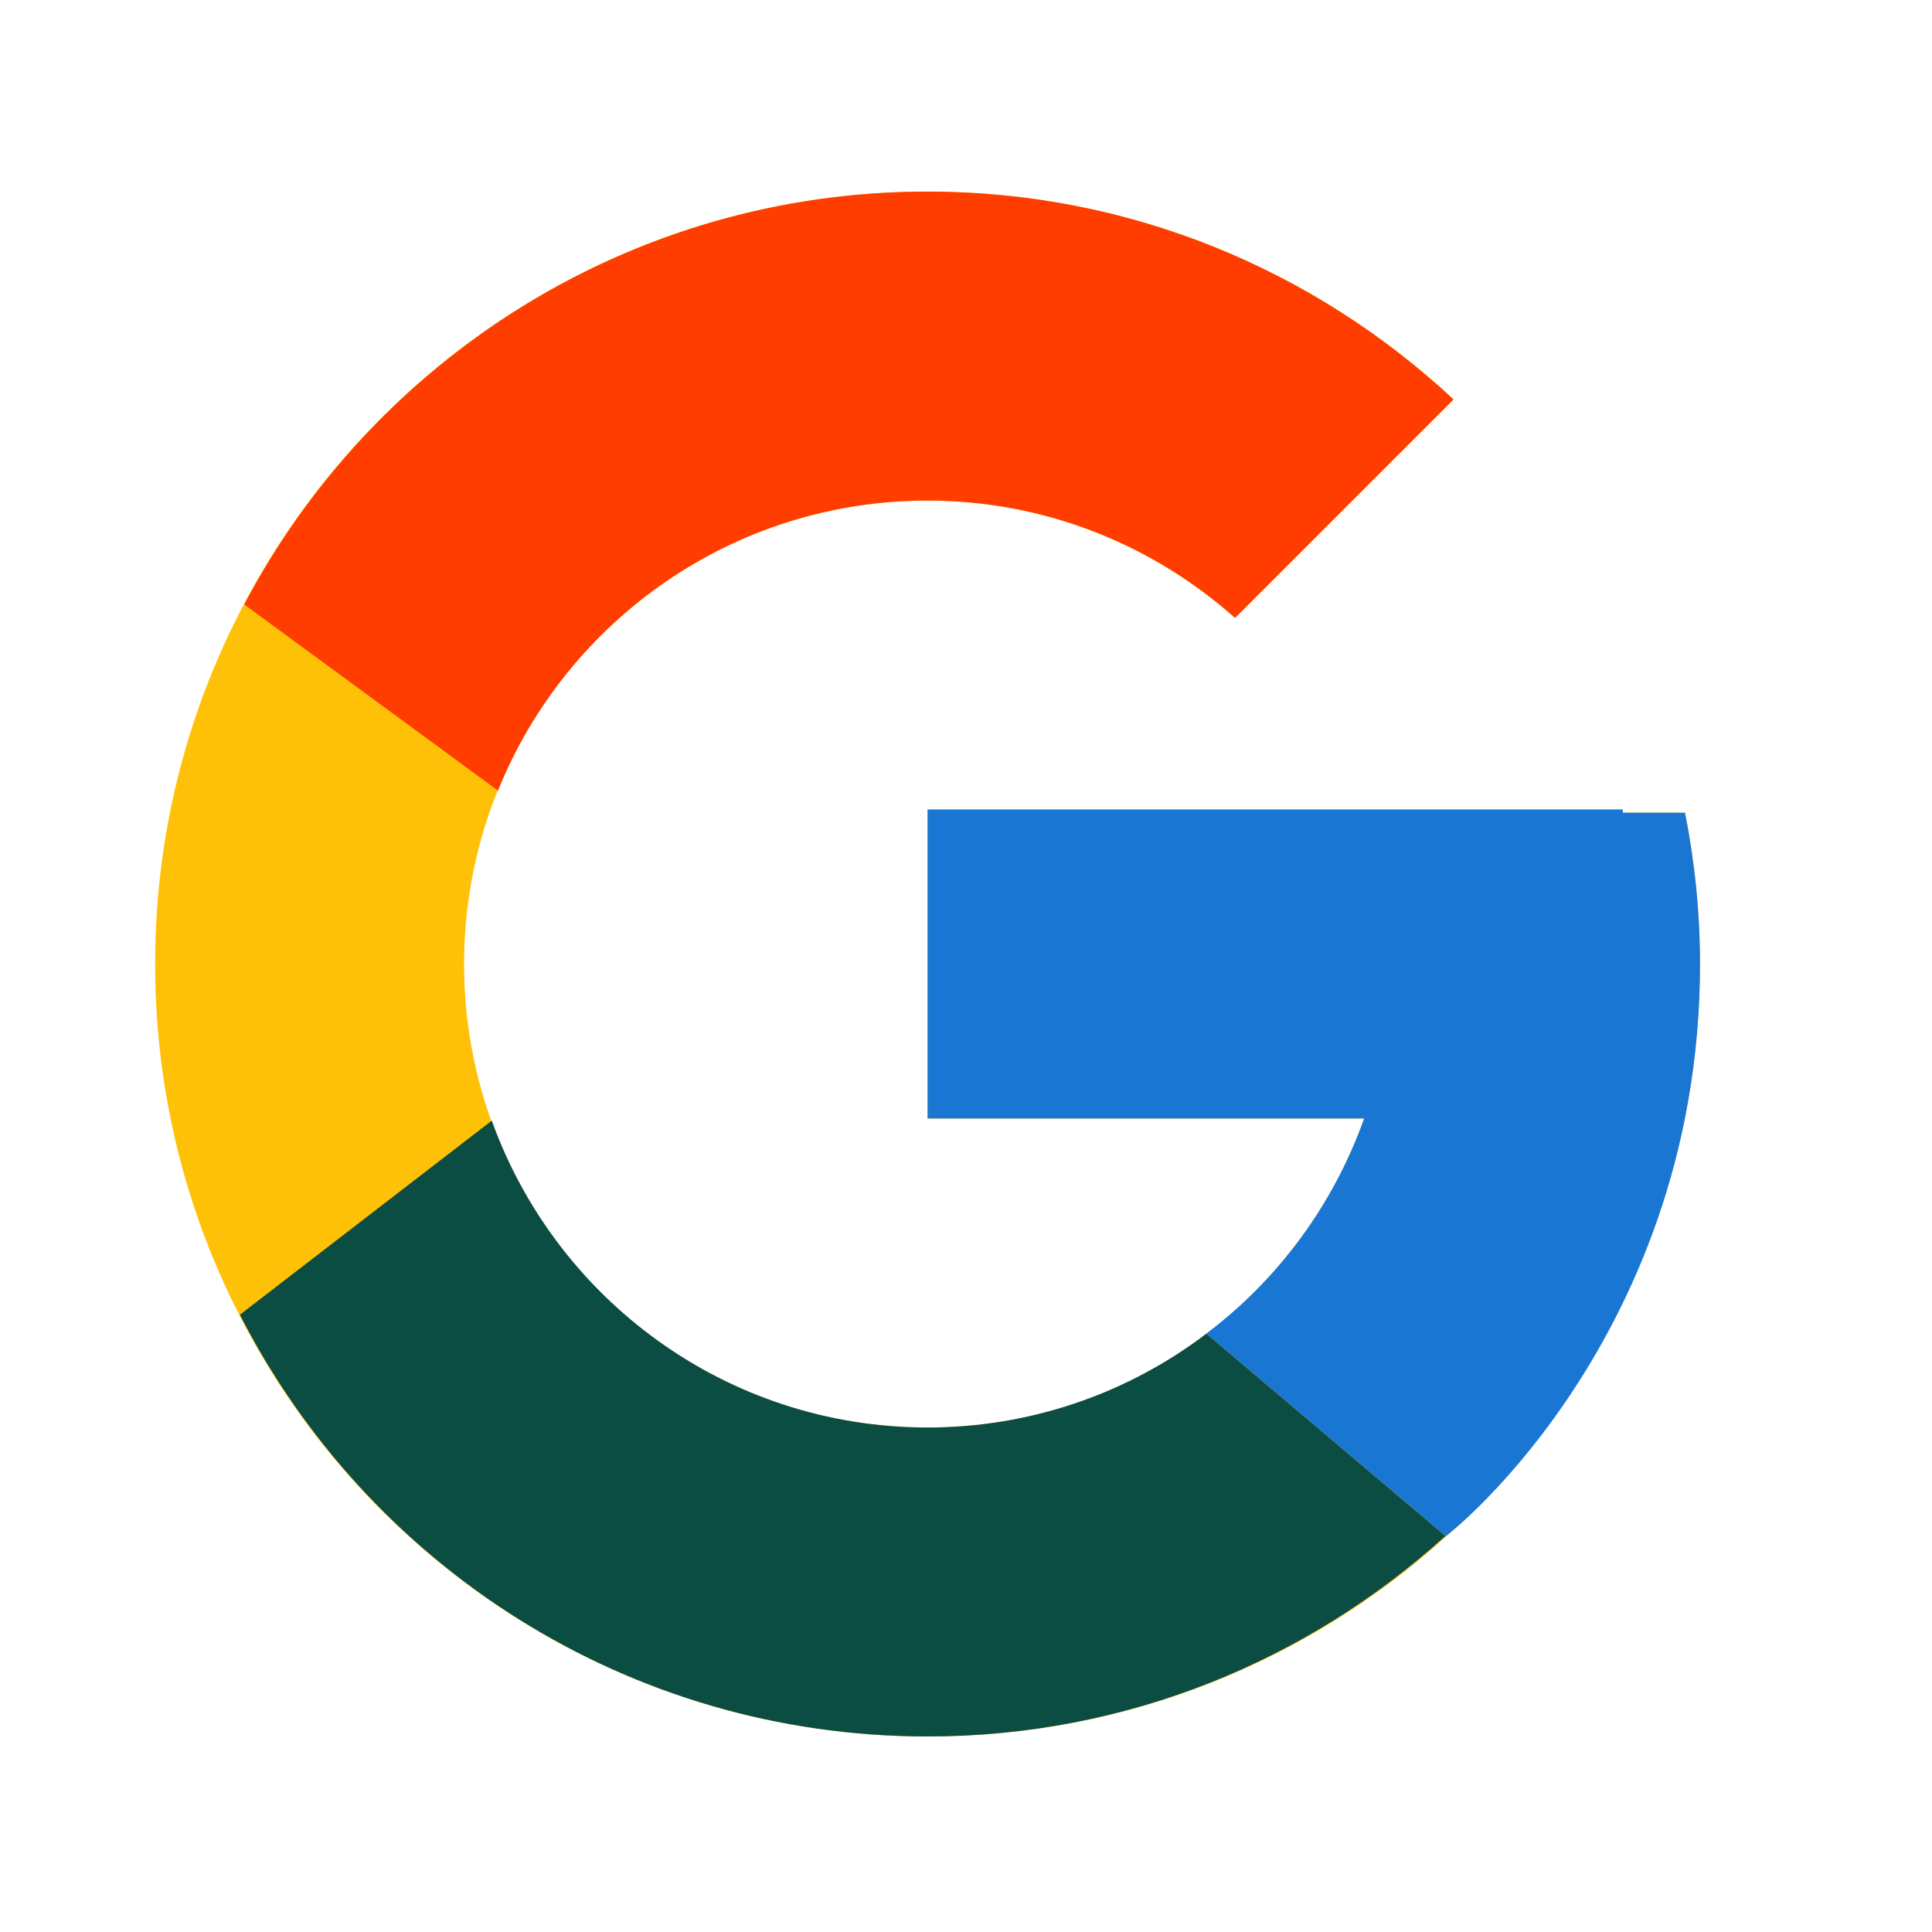 <svg width="24" height="24" viewBox="0 0 24 24" fill="none" xmlns="http://www.w3.org/2000/svg">
<path d="M20.932 10.096H20.159V10.056H11.523V13.895H16.946C16.155 16.129 14.029 17.733 11.523 17.733C8.343 17.733 5.765 15.155 5.765 11.976C5.765 8.796 8.343 6.218 11.523 6.218C12.99 6.218 14.326 6.772 15.342 7.676L18.056 4.962C16.343 3.365 14.05 2.38 11.523 2.38C6.224 2.38 1.927 6.676 1.927 11.976C1.927 17.275 6.224 21.571 11.523 21.571C16.822 21.571 21.118 17.275 21.118 11.976C21.118 11.332 21.052 10.704 20.932 10.096Z" fill="#FFC107"/>
<path d="M3.034 7.509L6.186 9.821C7.039 7.709 9.105 6.218 11.523 6.218C12.99 6.218 14.326 6.772 15.342 7.676L18.056 4.962C16.343 3.365 14.05 2.38 11.523 2.38C7.837 2.38 4.641 4.461 3.034 7.509Z" fill="#FF3D00"/>
<path d="M11.523 21.571C14.001 21.571 16.253 20.623 17.956 19.08L14.986 16.567C13.991 17.324 12.774 17.734 11.523 17.733C9.027 17.733 6.908 16.142 6.109 13.921L2.98 16.332C4.568 19.439 7.793 21.571 11.523 21.571Z" fill="#0B4D43"/>
<path d="M20.932 10.096H20.159V10.056H11.523V13.894H16.946C16.567 14.958 15.886 15.887 14.985 16.567L14.986 16.566L17.956 19.079C17.746 19.27 21.118 16.773 21.118 11.975C21.118 11.332 21.052 10.704 20.932 10.096Z" fill="#1976D2"/>
</svg>
